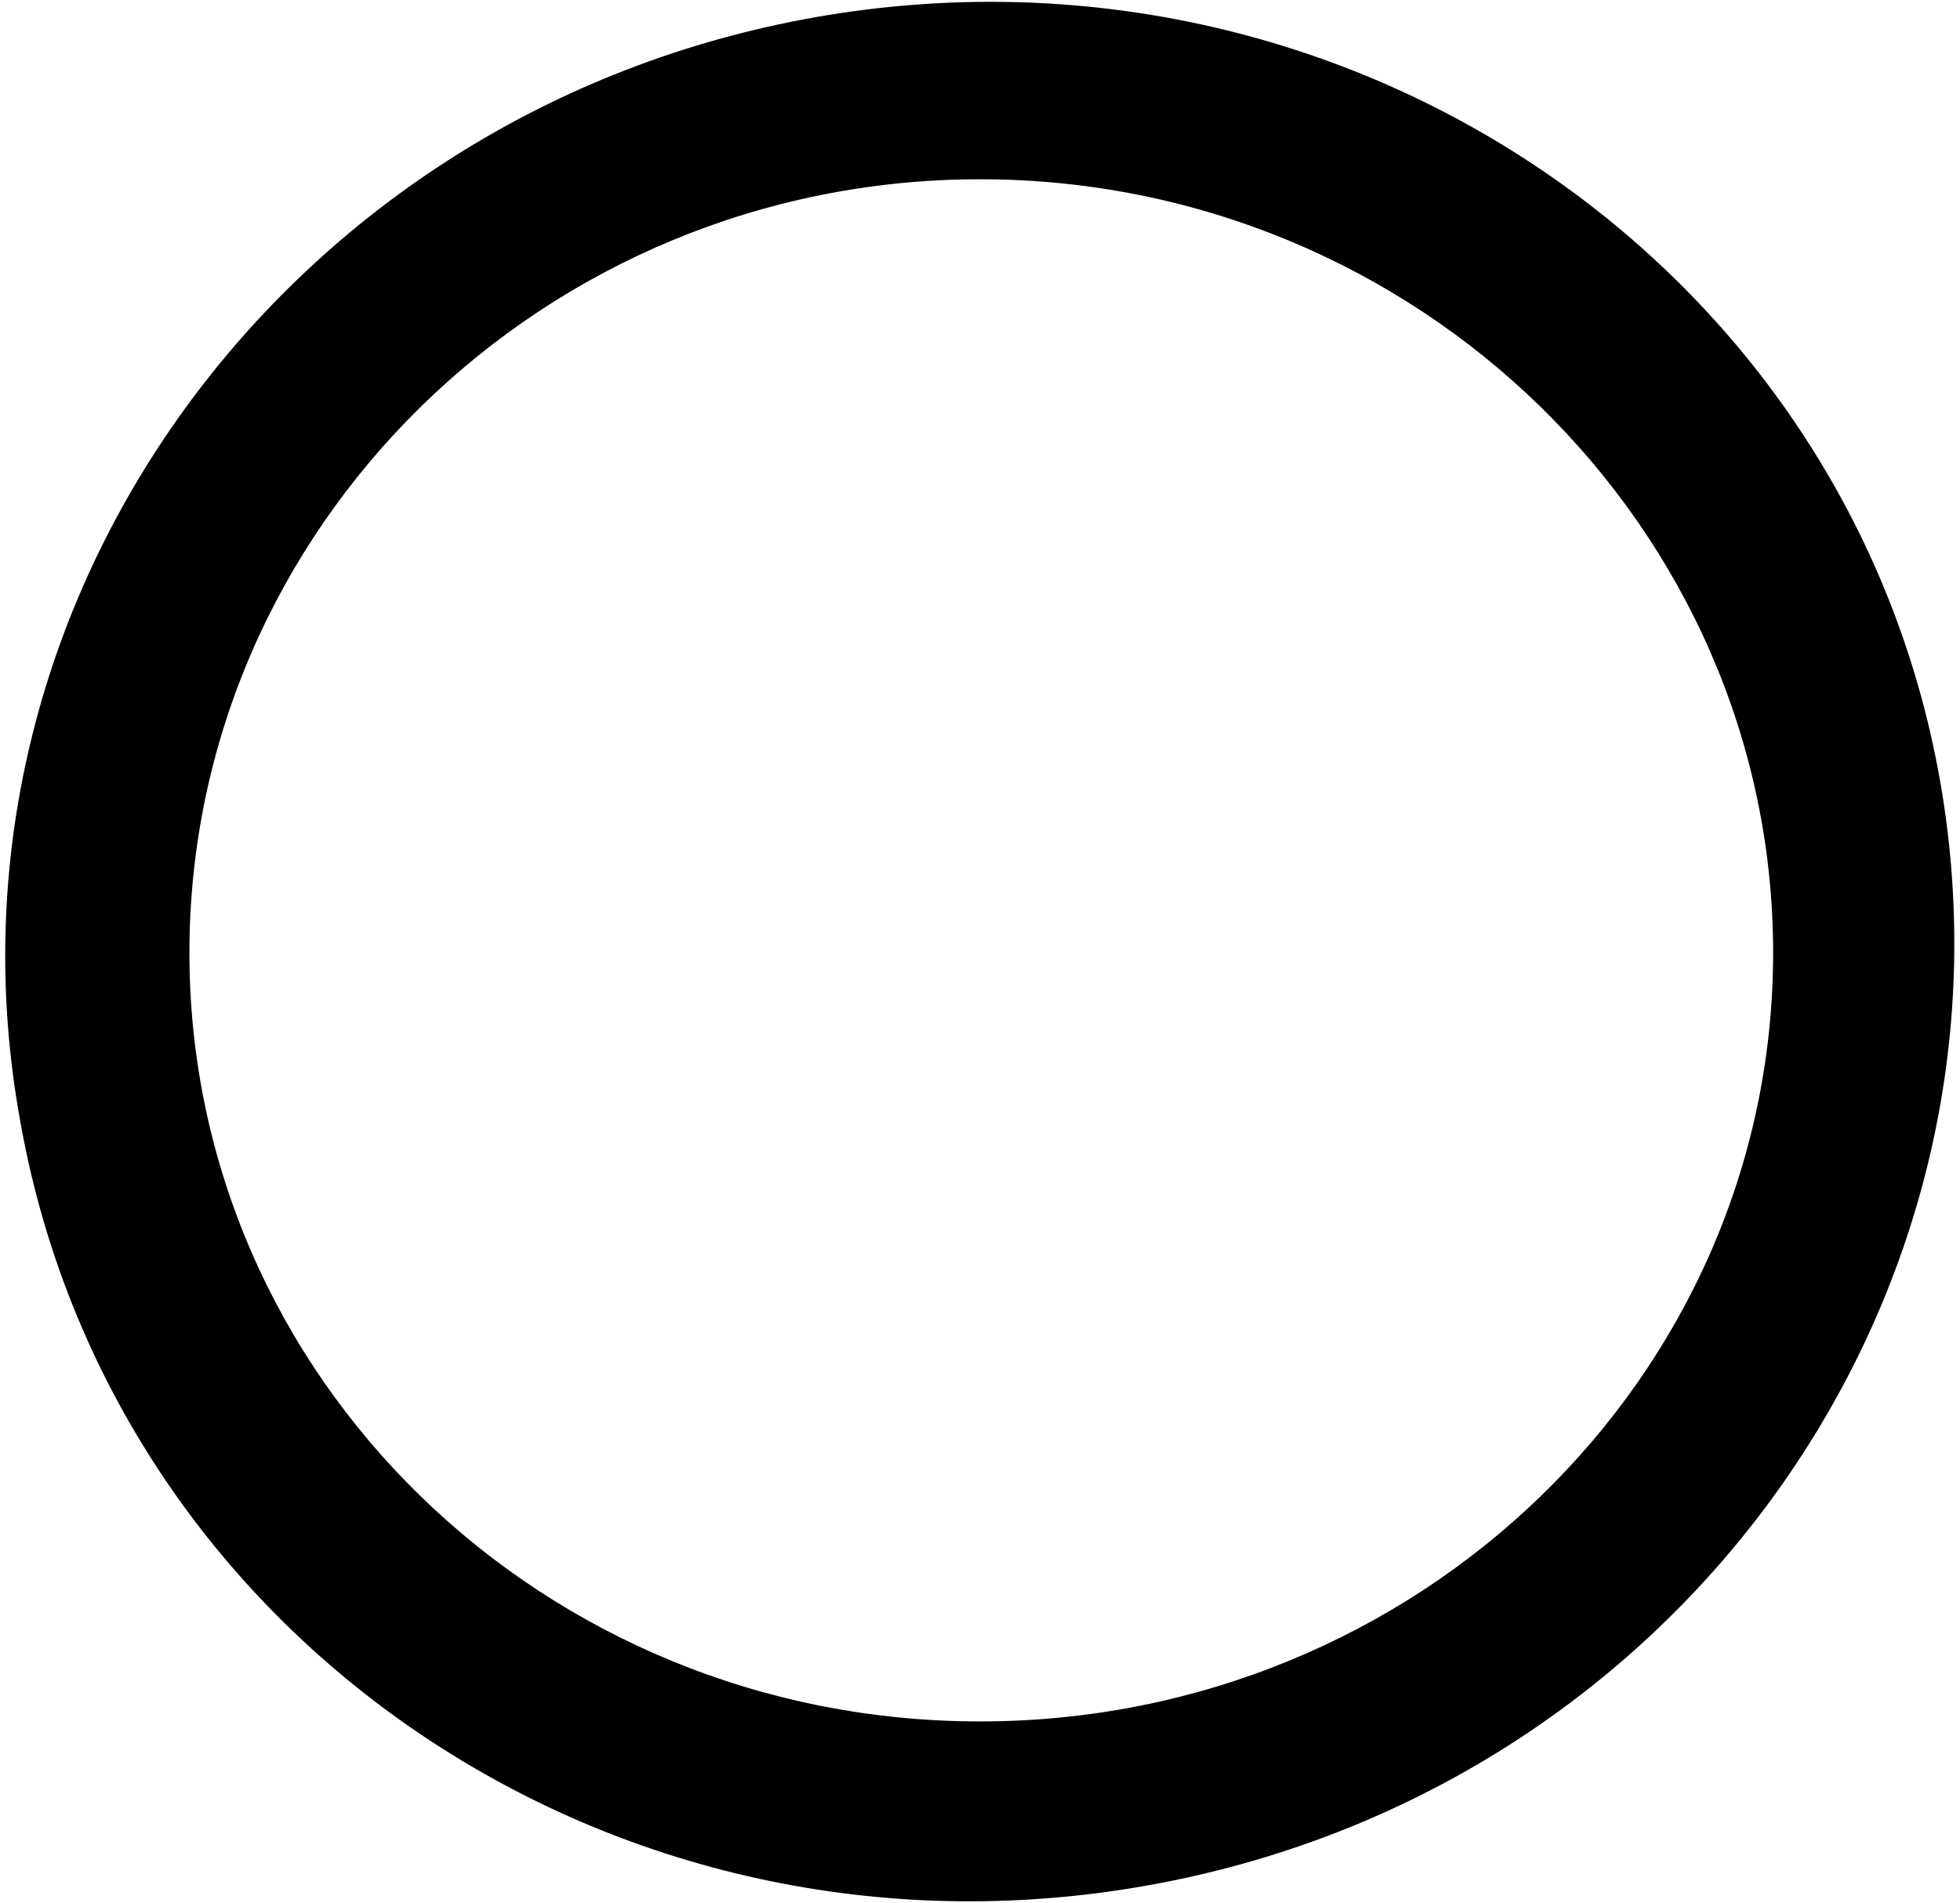 <svg xmlns="http://www.w3.org/2000/svg" width="1.03em" height="1em" viewBox="0 0 794 775"><path fill="currentColor" d="M788.018 318c37 211-107 412-324 450c-216 38-421-101-458-312c-38-210 108-411 324-449s421 101 458 311m-391 383c178 0 323-140 323-313s-145-315-323-315s-322 142-322 315s144 313 322 313"/></svg>